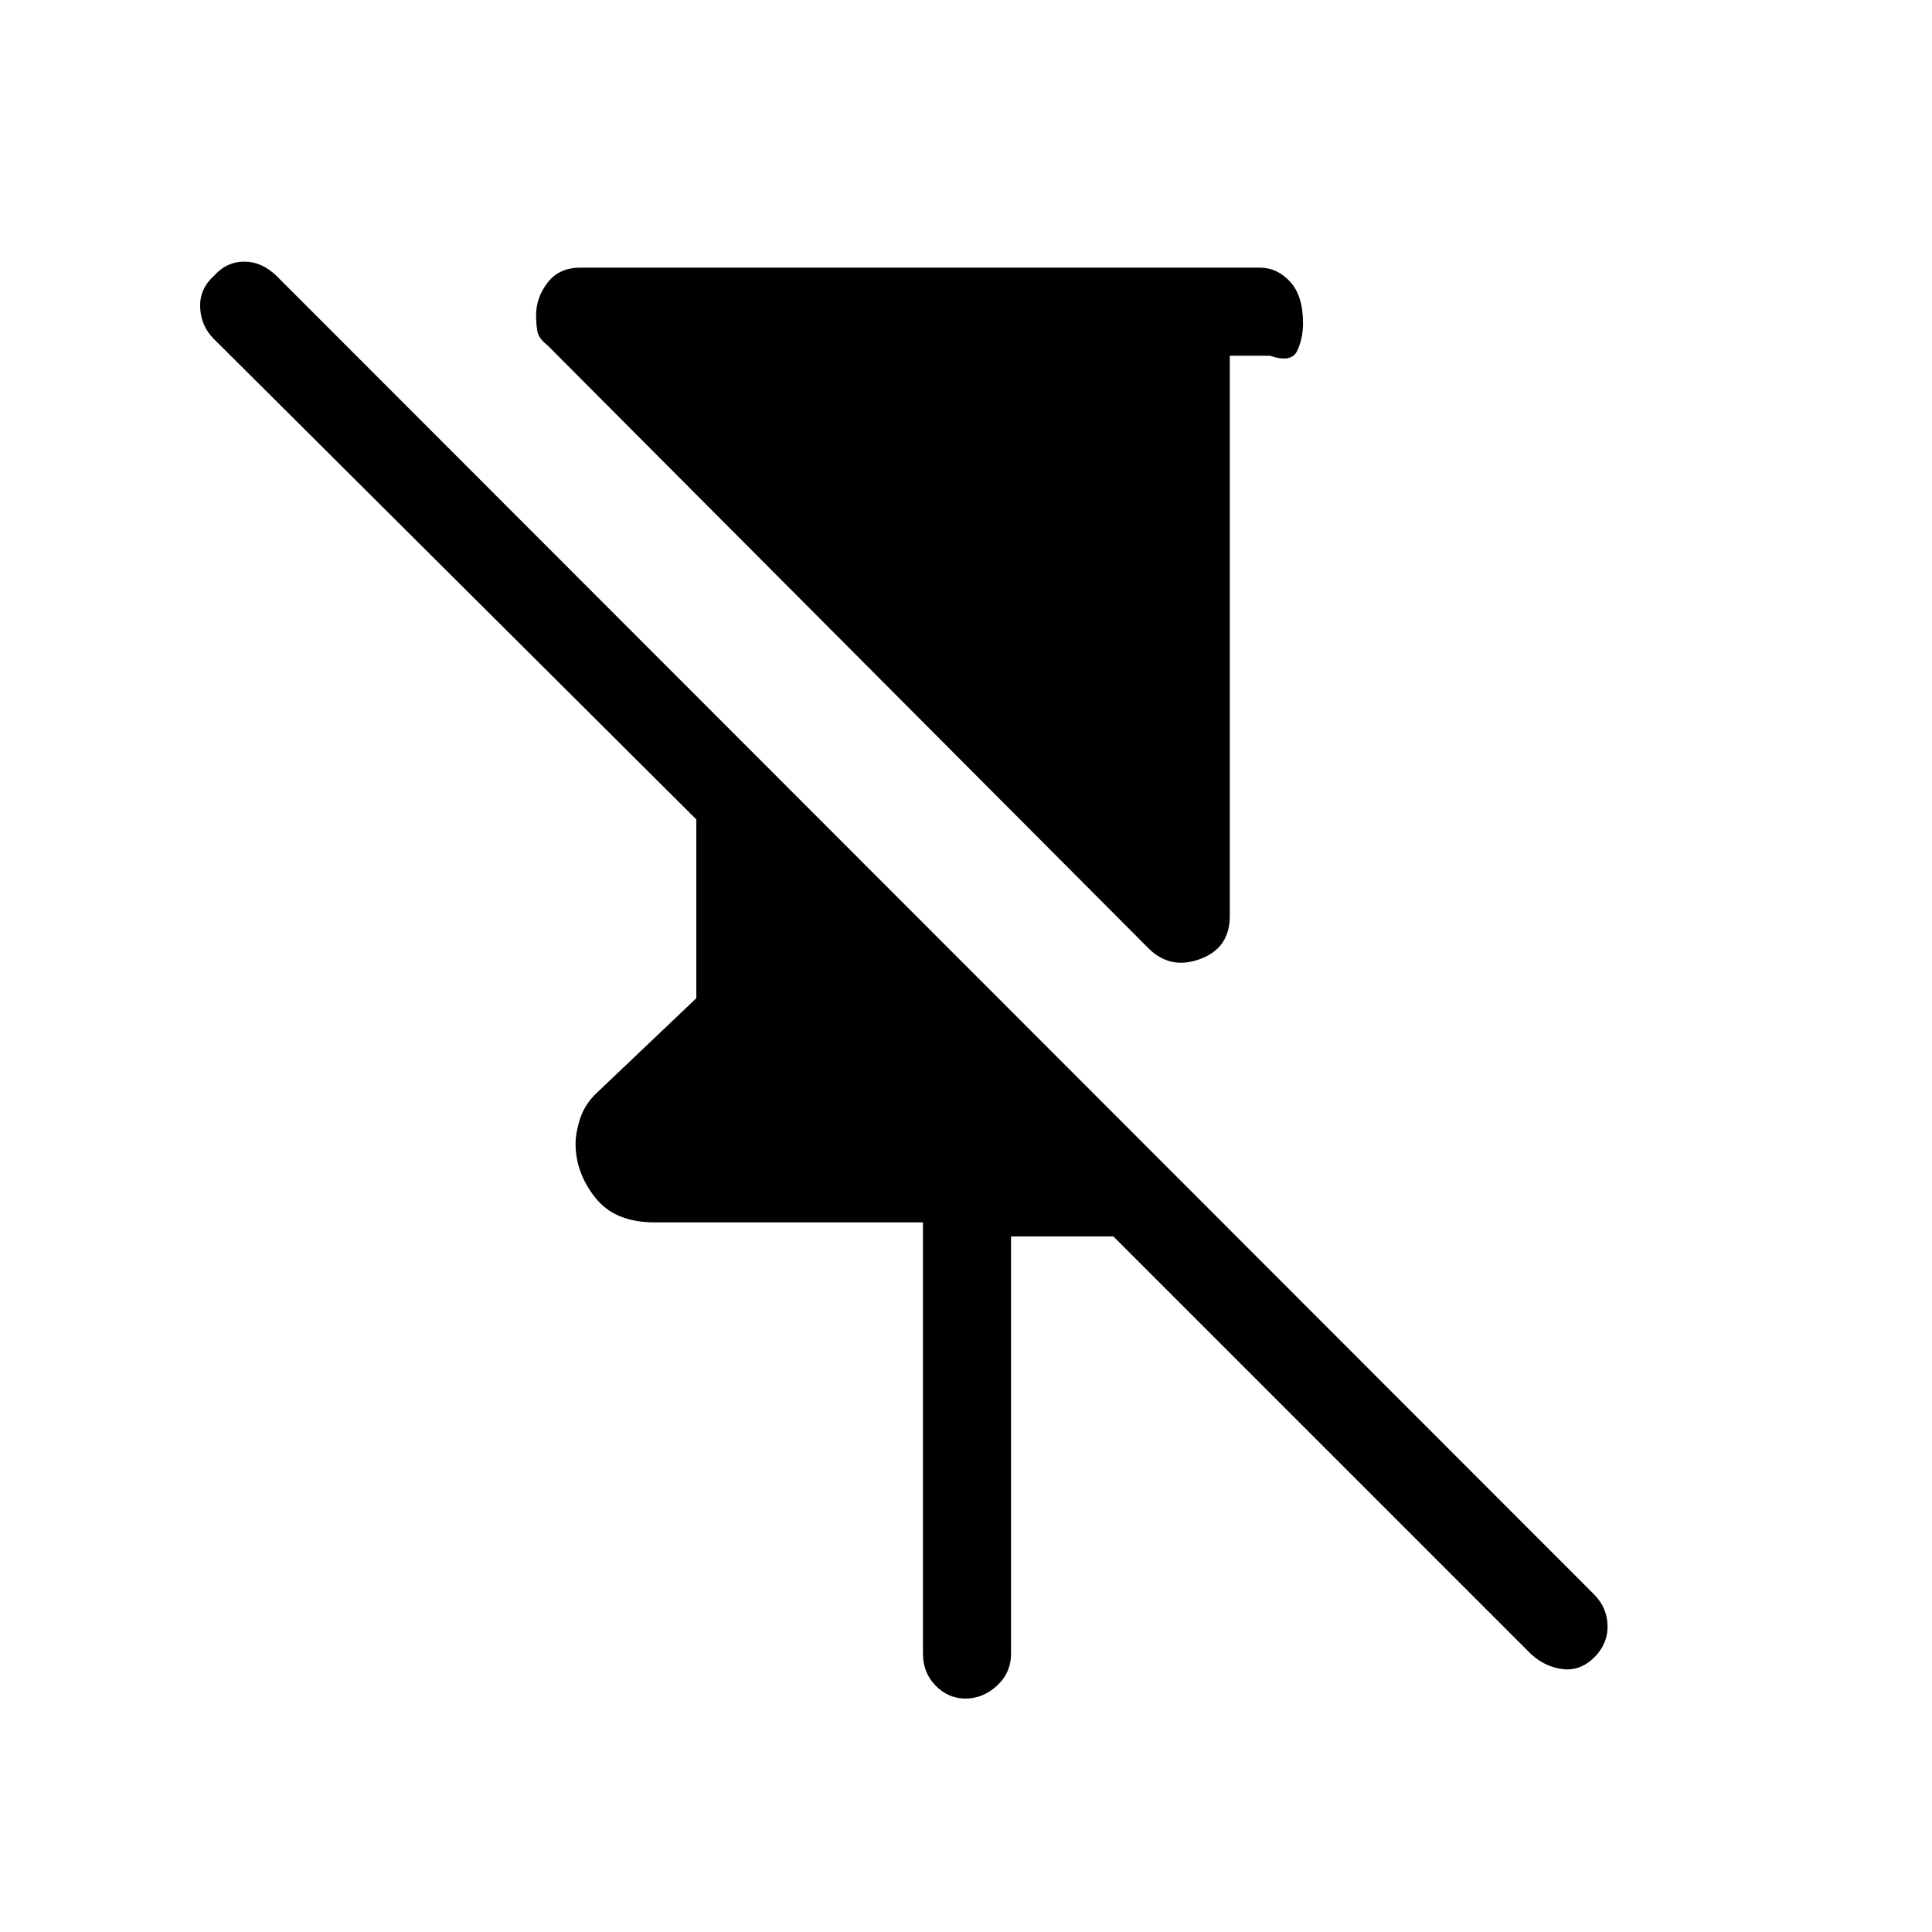 <svg xmlns="http://www.w3.org/2000/svg" height="48" viewBox="0 -960 960 960" width="48"><path d="M570.615-488.846 271.999-788.463q-4.384-3.383-4.999-6.999-.616-3.615-.616-7.846 0-8.866 5.731-16.279T288.307-827h337.77q8.558 0 14.971 6.976 6.414 6.977 6.414 20.628 0 7.396-2.837 13.617-2.836 6.221-13.548 2.548h-20v278.385q0 15.986-14.808 21.416-14.807 5.43-25.654-5.416Zm-112 350.462v-214.231H325.153q-19.713 0-29.433-12.346-9.72-12.346-9.72-26.685 0-5.4 2.153-12.209 2.154-6.808 7.539-12.299L346-464v-88.846L106.23-791.615q-6.384-6.385-6.769-15.616-.384-9.231 6.937-15.782Q112.615-830 121.346-830q8.731 0 16.115 7.154l654.539 655q6.385 6.385 6.77 15.116.384 8.73-5.77 15.443-7.154 7.595-16 6.711-8.846-.885-16-7.27L553.231-345.615h-50.846v207.231q0 9.558-6.972 15.971-6.972 6.414-15.615 6.414-8.644 0-14.913-6.414-6.27-6.413-6.27-15.971Z"/></svg>